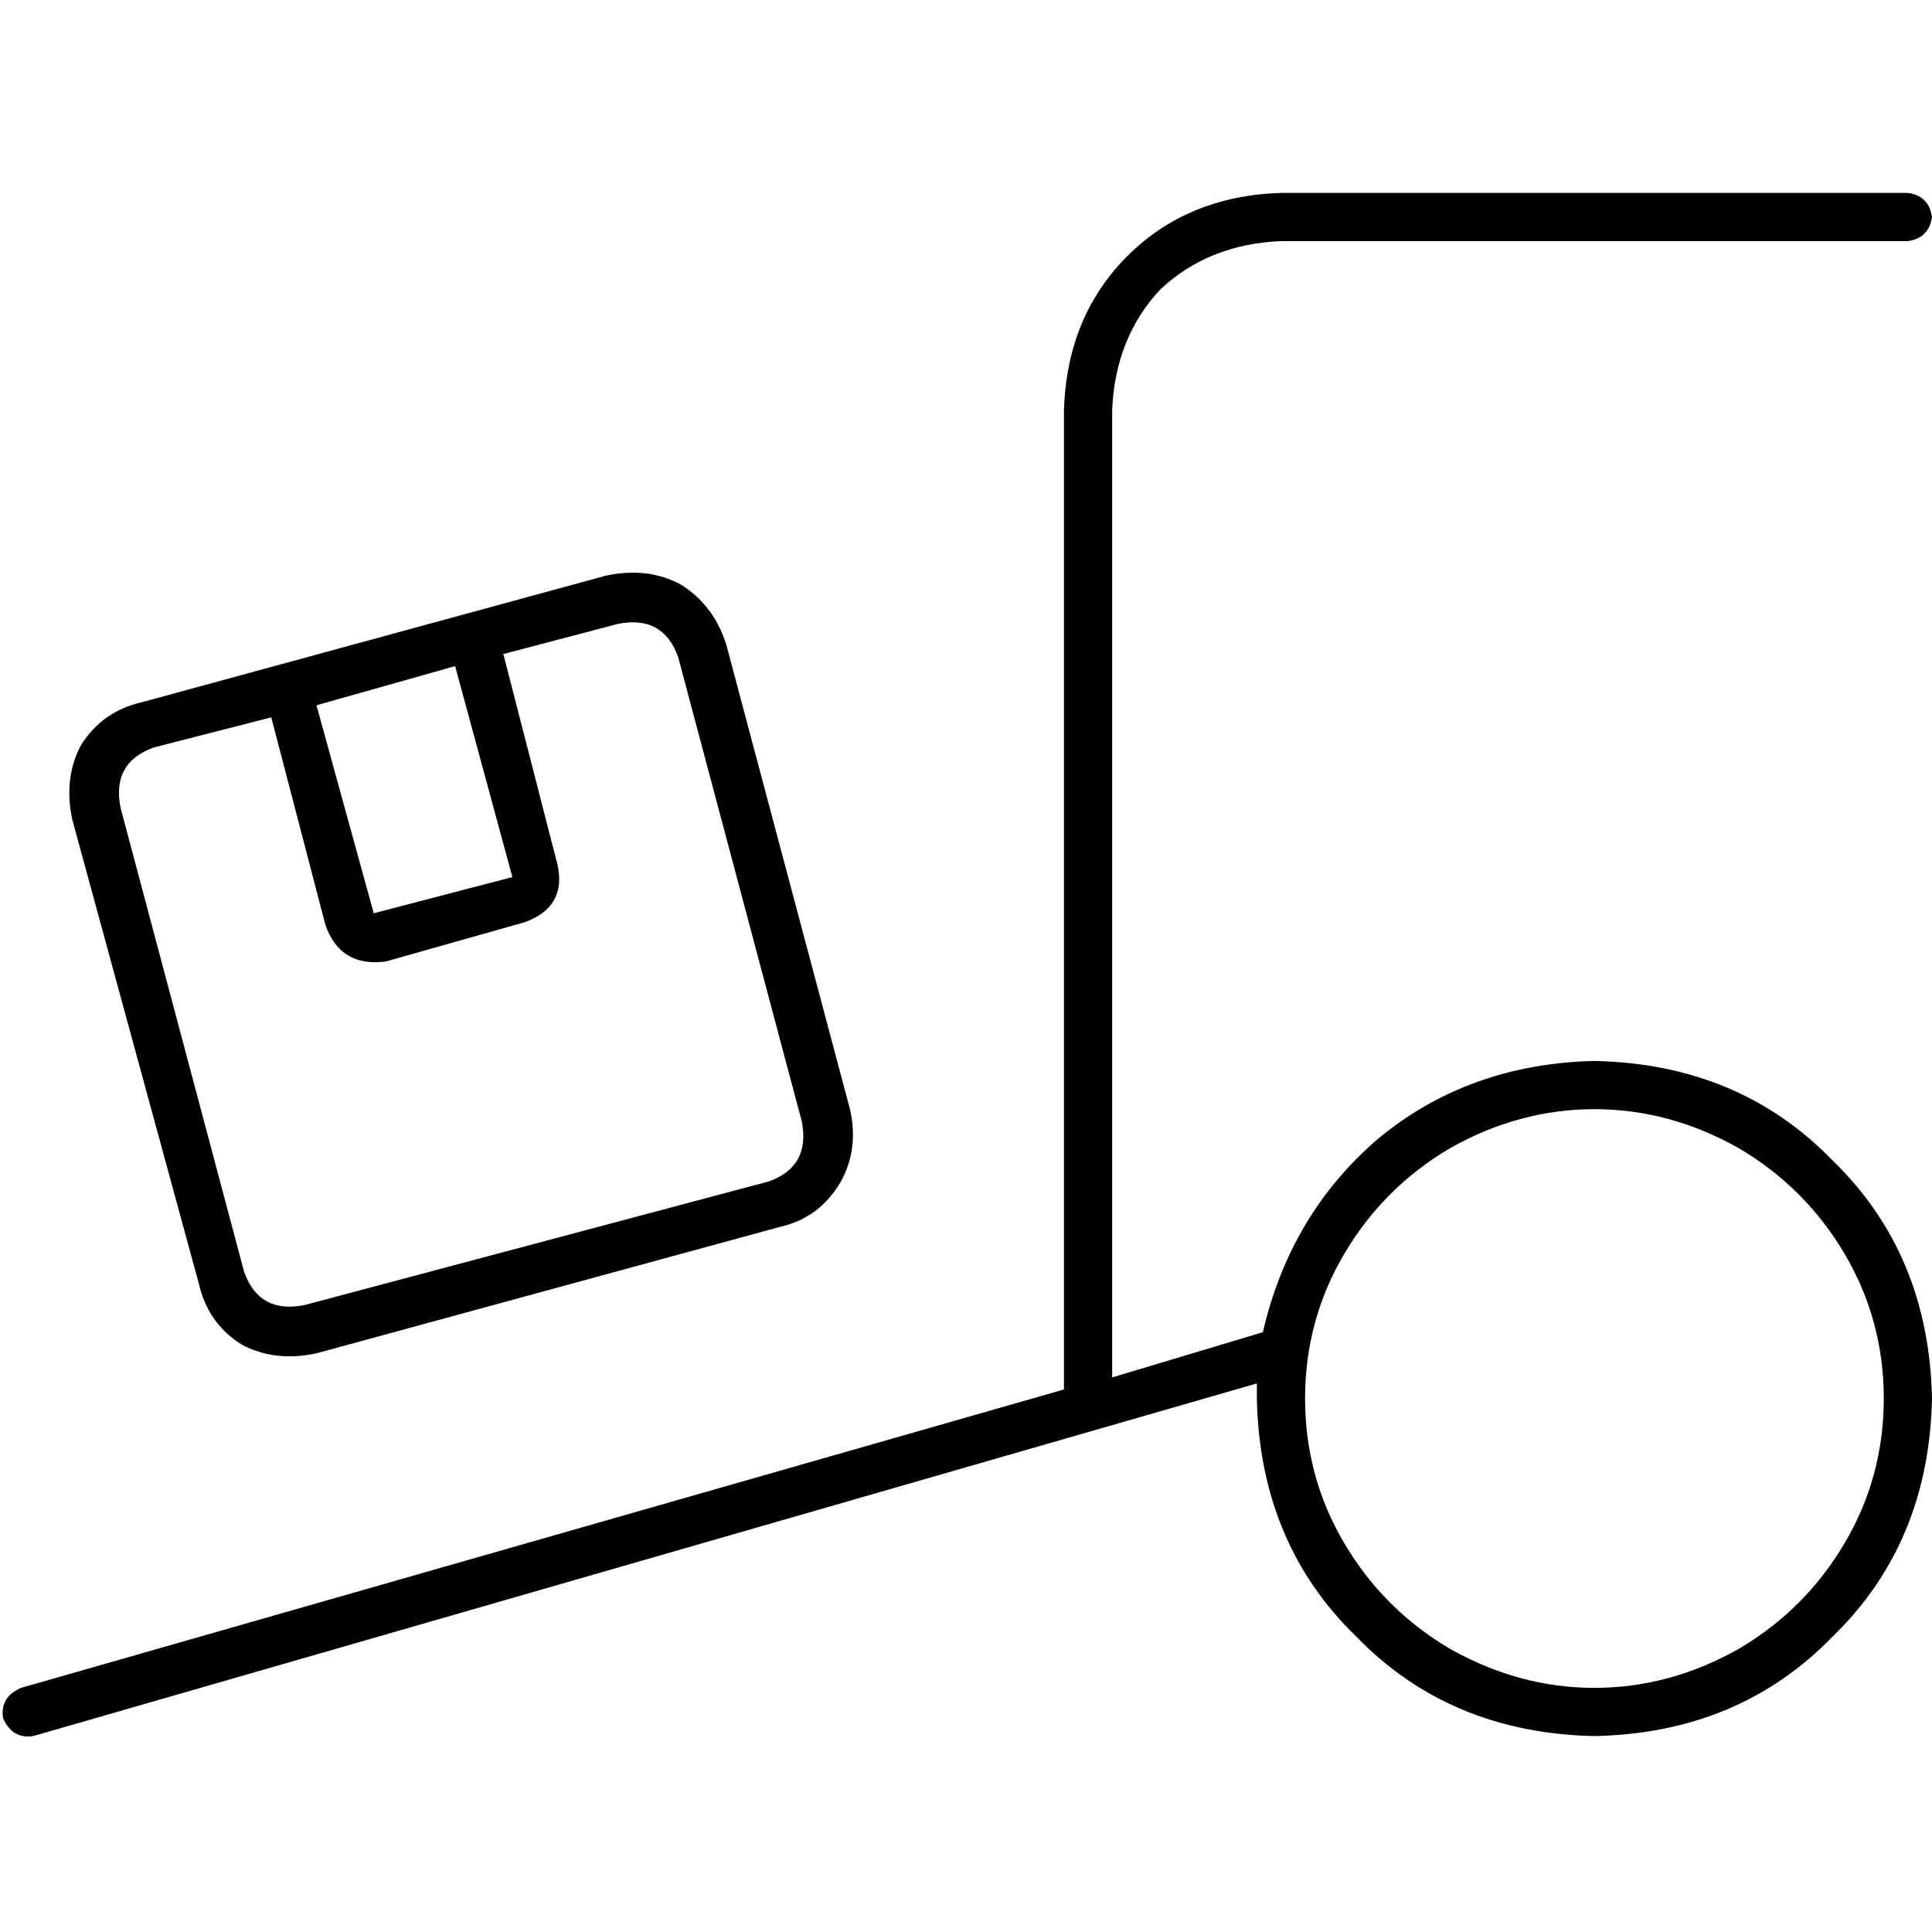 <svg xmlns="http://www.w3.org/2000/svg" viewBox="0 0 512 512">
  <path d="M 281.959 108.63 Q 282.758 83.869 298.733 67.894 L 298.733 67.894 L 298.733 67.894 Q 314.708 51.919 339.47 51.12 L 505.61 51.12 L 505.61 51.12 Q 511.201 51.919 512 57.51 Q 511.201 63.101 505.61 63.9 L 339.47 63.9 L 339.47 63.9 Q 320.3 64.699 307.519 76.68 Q 295.538 89.46 294.739 108.63 L 294.739 365.03 L 294.739 365.03 L 334.677 353.048 L 334.677 353.048 Q 341.866 321.897 365.03 301.928 Q 388.992 281.959 422.54 281.161 Q 460.88 281.959 485.641 307.519 Q 511.201 332.281 512 370.621 Q 511.201 408.961 485.641 433.722 Q 460.88 459.282 422.54 460.081 Q 384.2 459.282 359.438 433.722 Q 333.878 408.961 333.08 370.621 Q 333.08 369.023 333.08 366.627 L 8.786 460.081 L 8.786 460.081 Q 3.195 460.88 0.799 455.289 Q 0 449.697 5.591 447.301 L 281.959 368.225 L 281.959 368.225 L 281.959 108.63 L 281.959 108.63 Z M 499.22 370.621 Q 499.22 349.853 488.836 332.281 L 488.836 332.281 L 488.836 332.281 Q 478.452 314.708 460.88 304.325 Q 442.509 293.941 422.54 293.941 Q 402.571 293.941 384.2 304.325 Q 366.627 314.708 356.243 332.281 Q 345.86 349.853 345.86 370.621 Q 345.86 391.388 356.243 408.961 Q 366.627 426.534 384.2 436.917 Q 402.571 447.301 422.54 447.301 Q 442.509 447.301 460.88 436.917 Q 478.452 426.534 488.836 408.961 Q 499.22 391.388 499.22 370.621 L 499.22 370.621 Z M 163.744 165.342 L 133.392 173.329 L 163.744 165.342 L 133.392 173.329 L 147.769 229.242 L 147.769 229.242 Q 150.165 240.424 138.983 244.418 L 102.24 254.802 L 102.24 254.802 Q 90.259 256.399 86.265 245.217 L 71.888 190.103 L 71.888 190.103 L 40.736 198.09 L 40.736 198.09 Q 29.554 202.084 31.95 214.066 L 64.699 337.073 L 64.699 337.073 Q 68.693 348.256 80.674 345.86 L 203.682 313.111 L 203.682 313.111 Q 214.864 309.117 212.468 297.136 L 179.719 174.128 L 179.719 174.128 Q 175.725 162.945 163.744 165.342 L 163.744 165.342 Z M 83.869 186.908 L 99.045 242.022 L 83.869 186.908 L 99.045 242.022 L 135.788 232.437 L 135.788 232.437 L 120.612 176.524 L 120.612 176.524 L 83.869 186.908 L 83.869 186.908 Z M 37.541 186.109 L 160.549 152.562 L 37.541 186.109 L 160.549 152.562 Q 171.732 150.165 180.518 154.958 Q 189.304 160.549 192.499 170.933 L 225.248 293.941 L 225.248 293.941 Q 227.644 304.325 222.852 313.111 Q 217.261 322.696 206.877 325.092 L 83.869 358.64 L 83.869 358.64 Q 72.686 361.036 63.9 356.243 Q 55.114 350.652 52.718 340.268 L 19.17 217.261 L 19.17 217.261 Q 16.774 206.078 21.566 197.292 Q 27.158 188.505 37.541 186.109 L 37.541 186.109 Z" />
</svg>